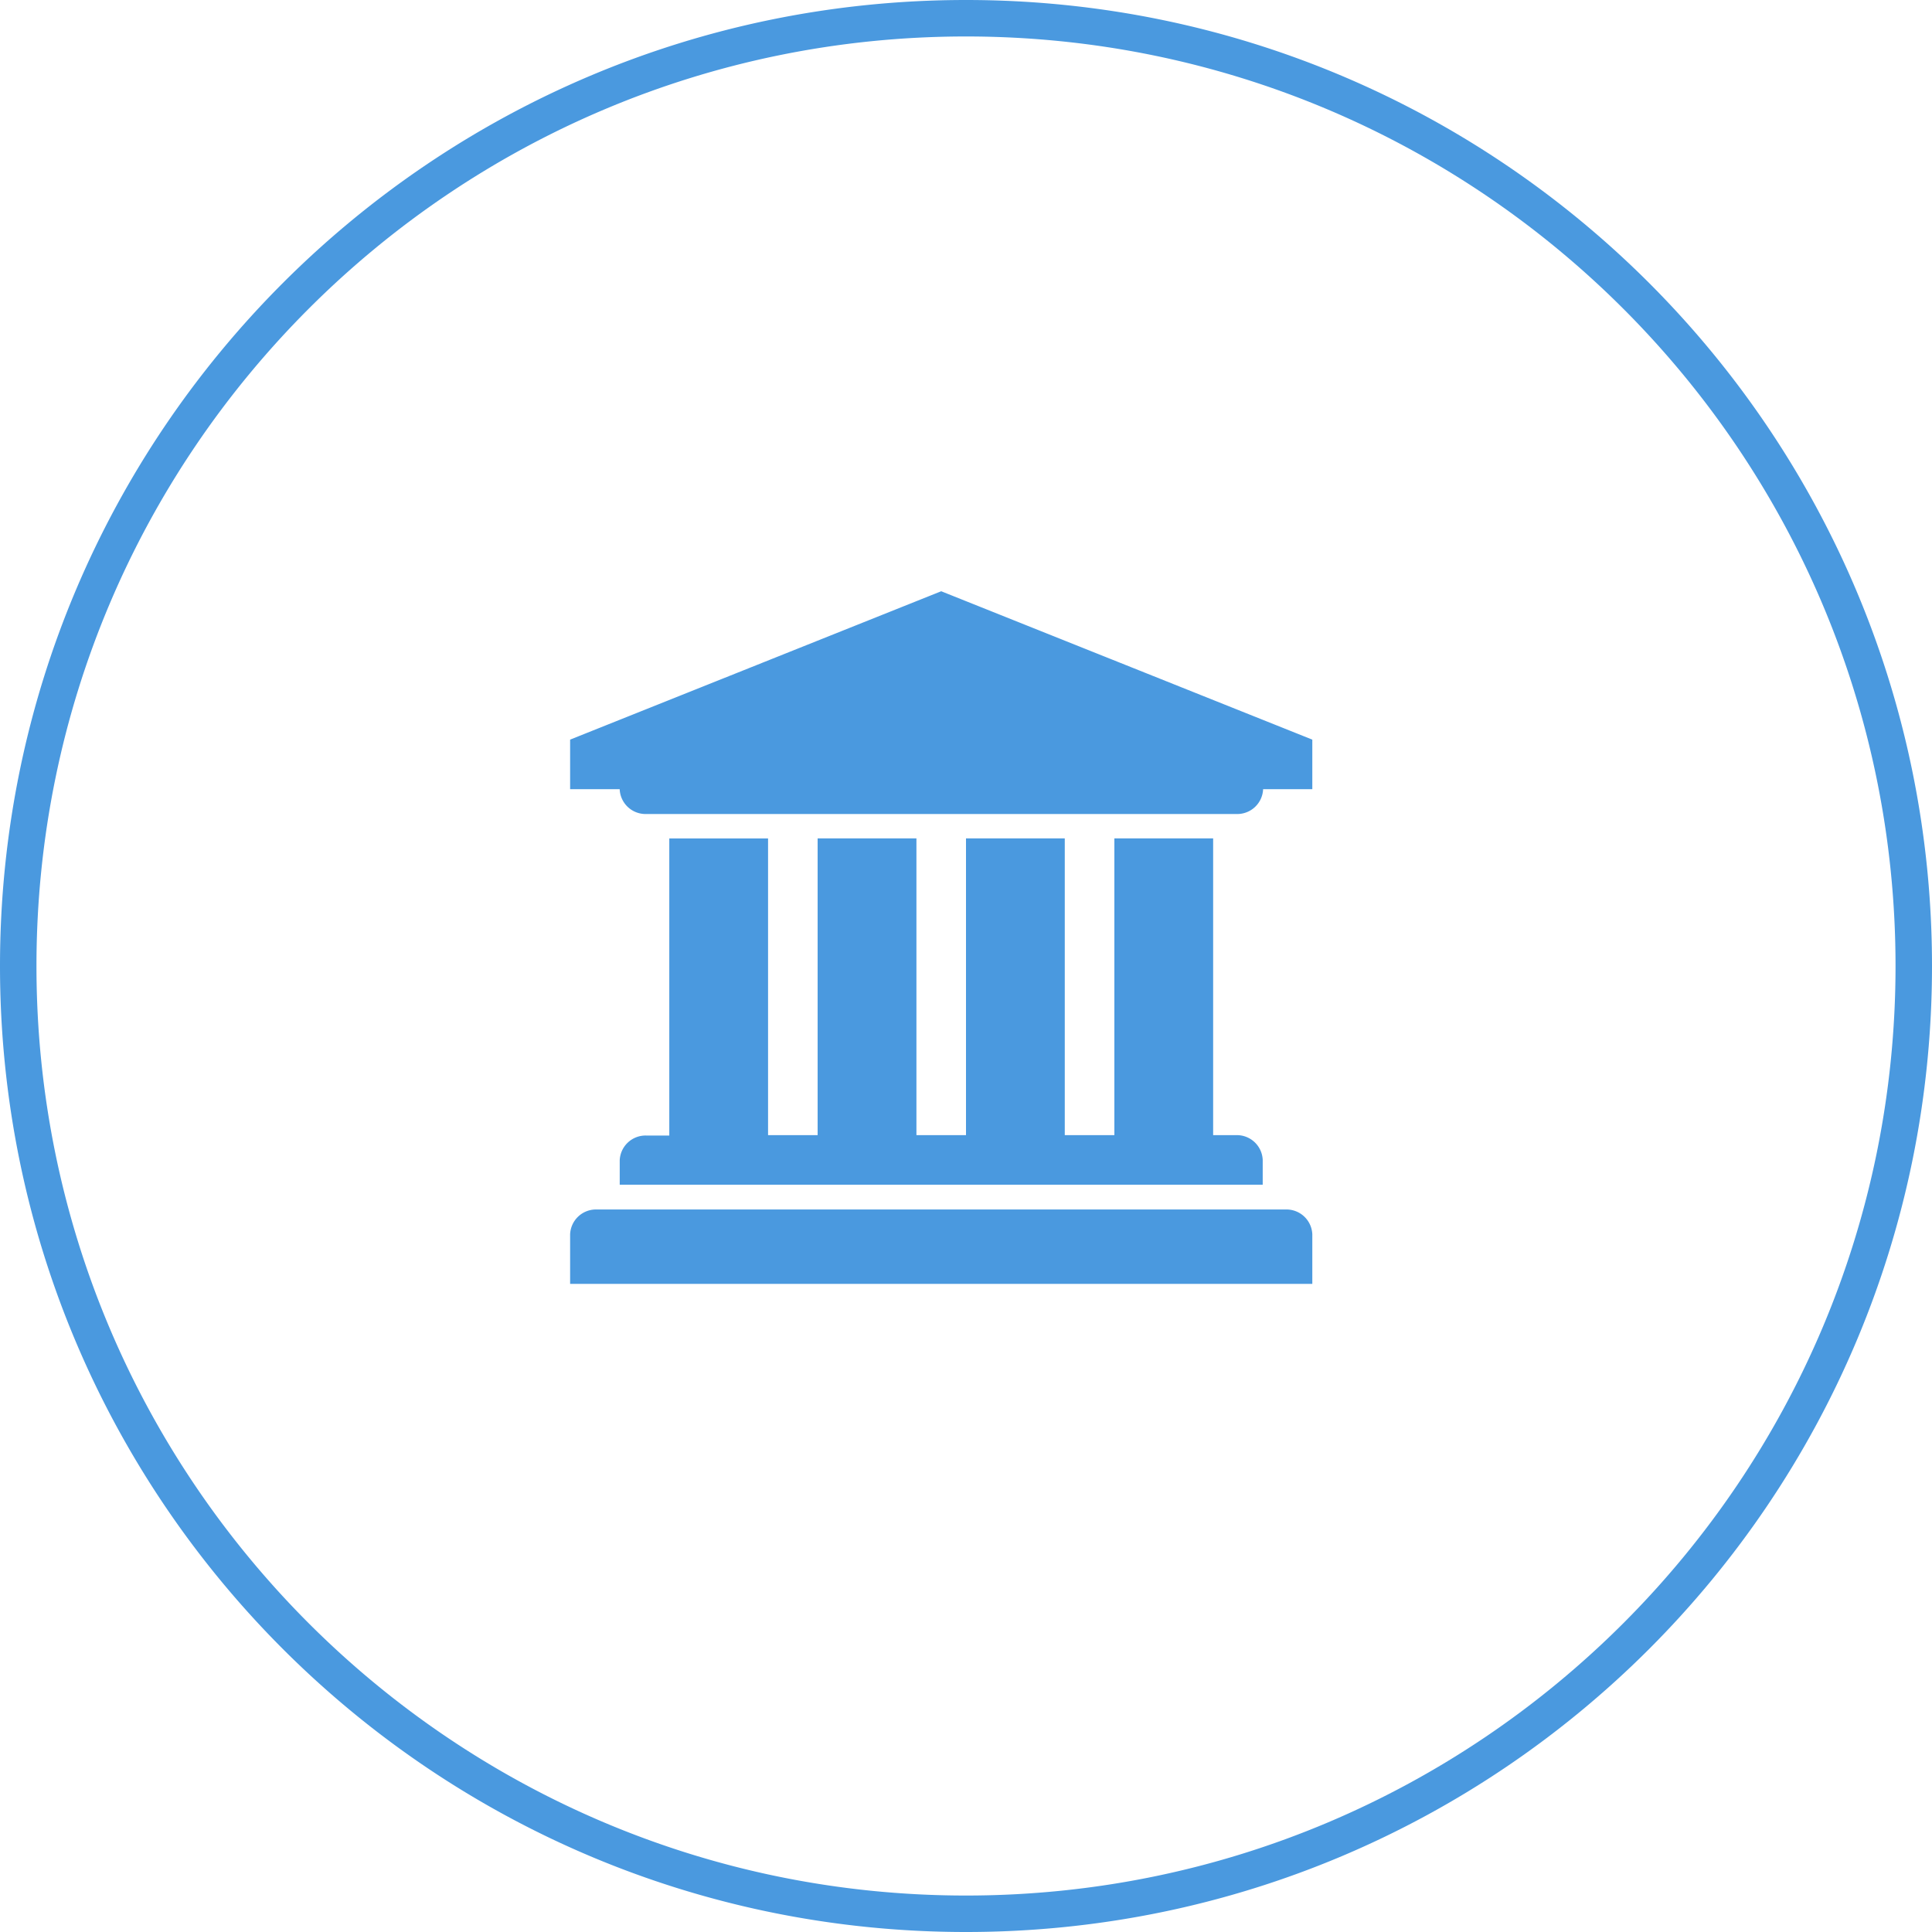 <svg xmlns="http://www.w3.org/2000/svg" width="64" height="64" viewBox="0 0 64 64"><title>icon-dot-gov</title><path fill="#4A99DF" fill-rule="evenodd" d="M32 0c17.673 0 32 14.327 32 32 0 17.673-14.327 32-32 32C14.327 64 0 49.673 0 32 0 14.327 14.327 0 32 0zm0 1.208C14.994 1.208 1.208 14.994 1.208 32S14.994 62.792 32 62.792 62.792 49.006 62.792 32 49.006 1.208 32 1.208zm10.59 38.858a.857.857 0 0 1 .882.822v1.642H18.886v-1.642a.857.857 0 0 1 .882-.822H42.59zM25.443 27.774v9.829h1.642v-9.83h3.273v9.83H32v-9.83h3.272v9.83h1.643v-9.83h3.272v9.83h.76a.857.857 0 0 1 .882.821v.821h-21.3v-.809a.857.857 0 0 1 .88-.82h.762v-9.842h3.272zm5.736-8.188l12.293 4.915v1.642h-1.63a.857.857 0 0 1-.882.822H21.41a.857.857 0 0 1-.882-.822h-1.642v-1.642l12.293-4.915z"/></svg>